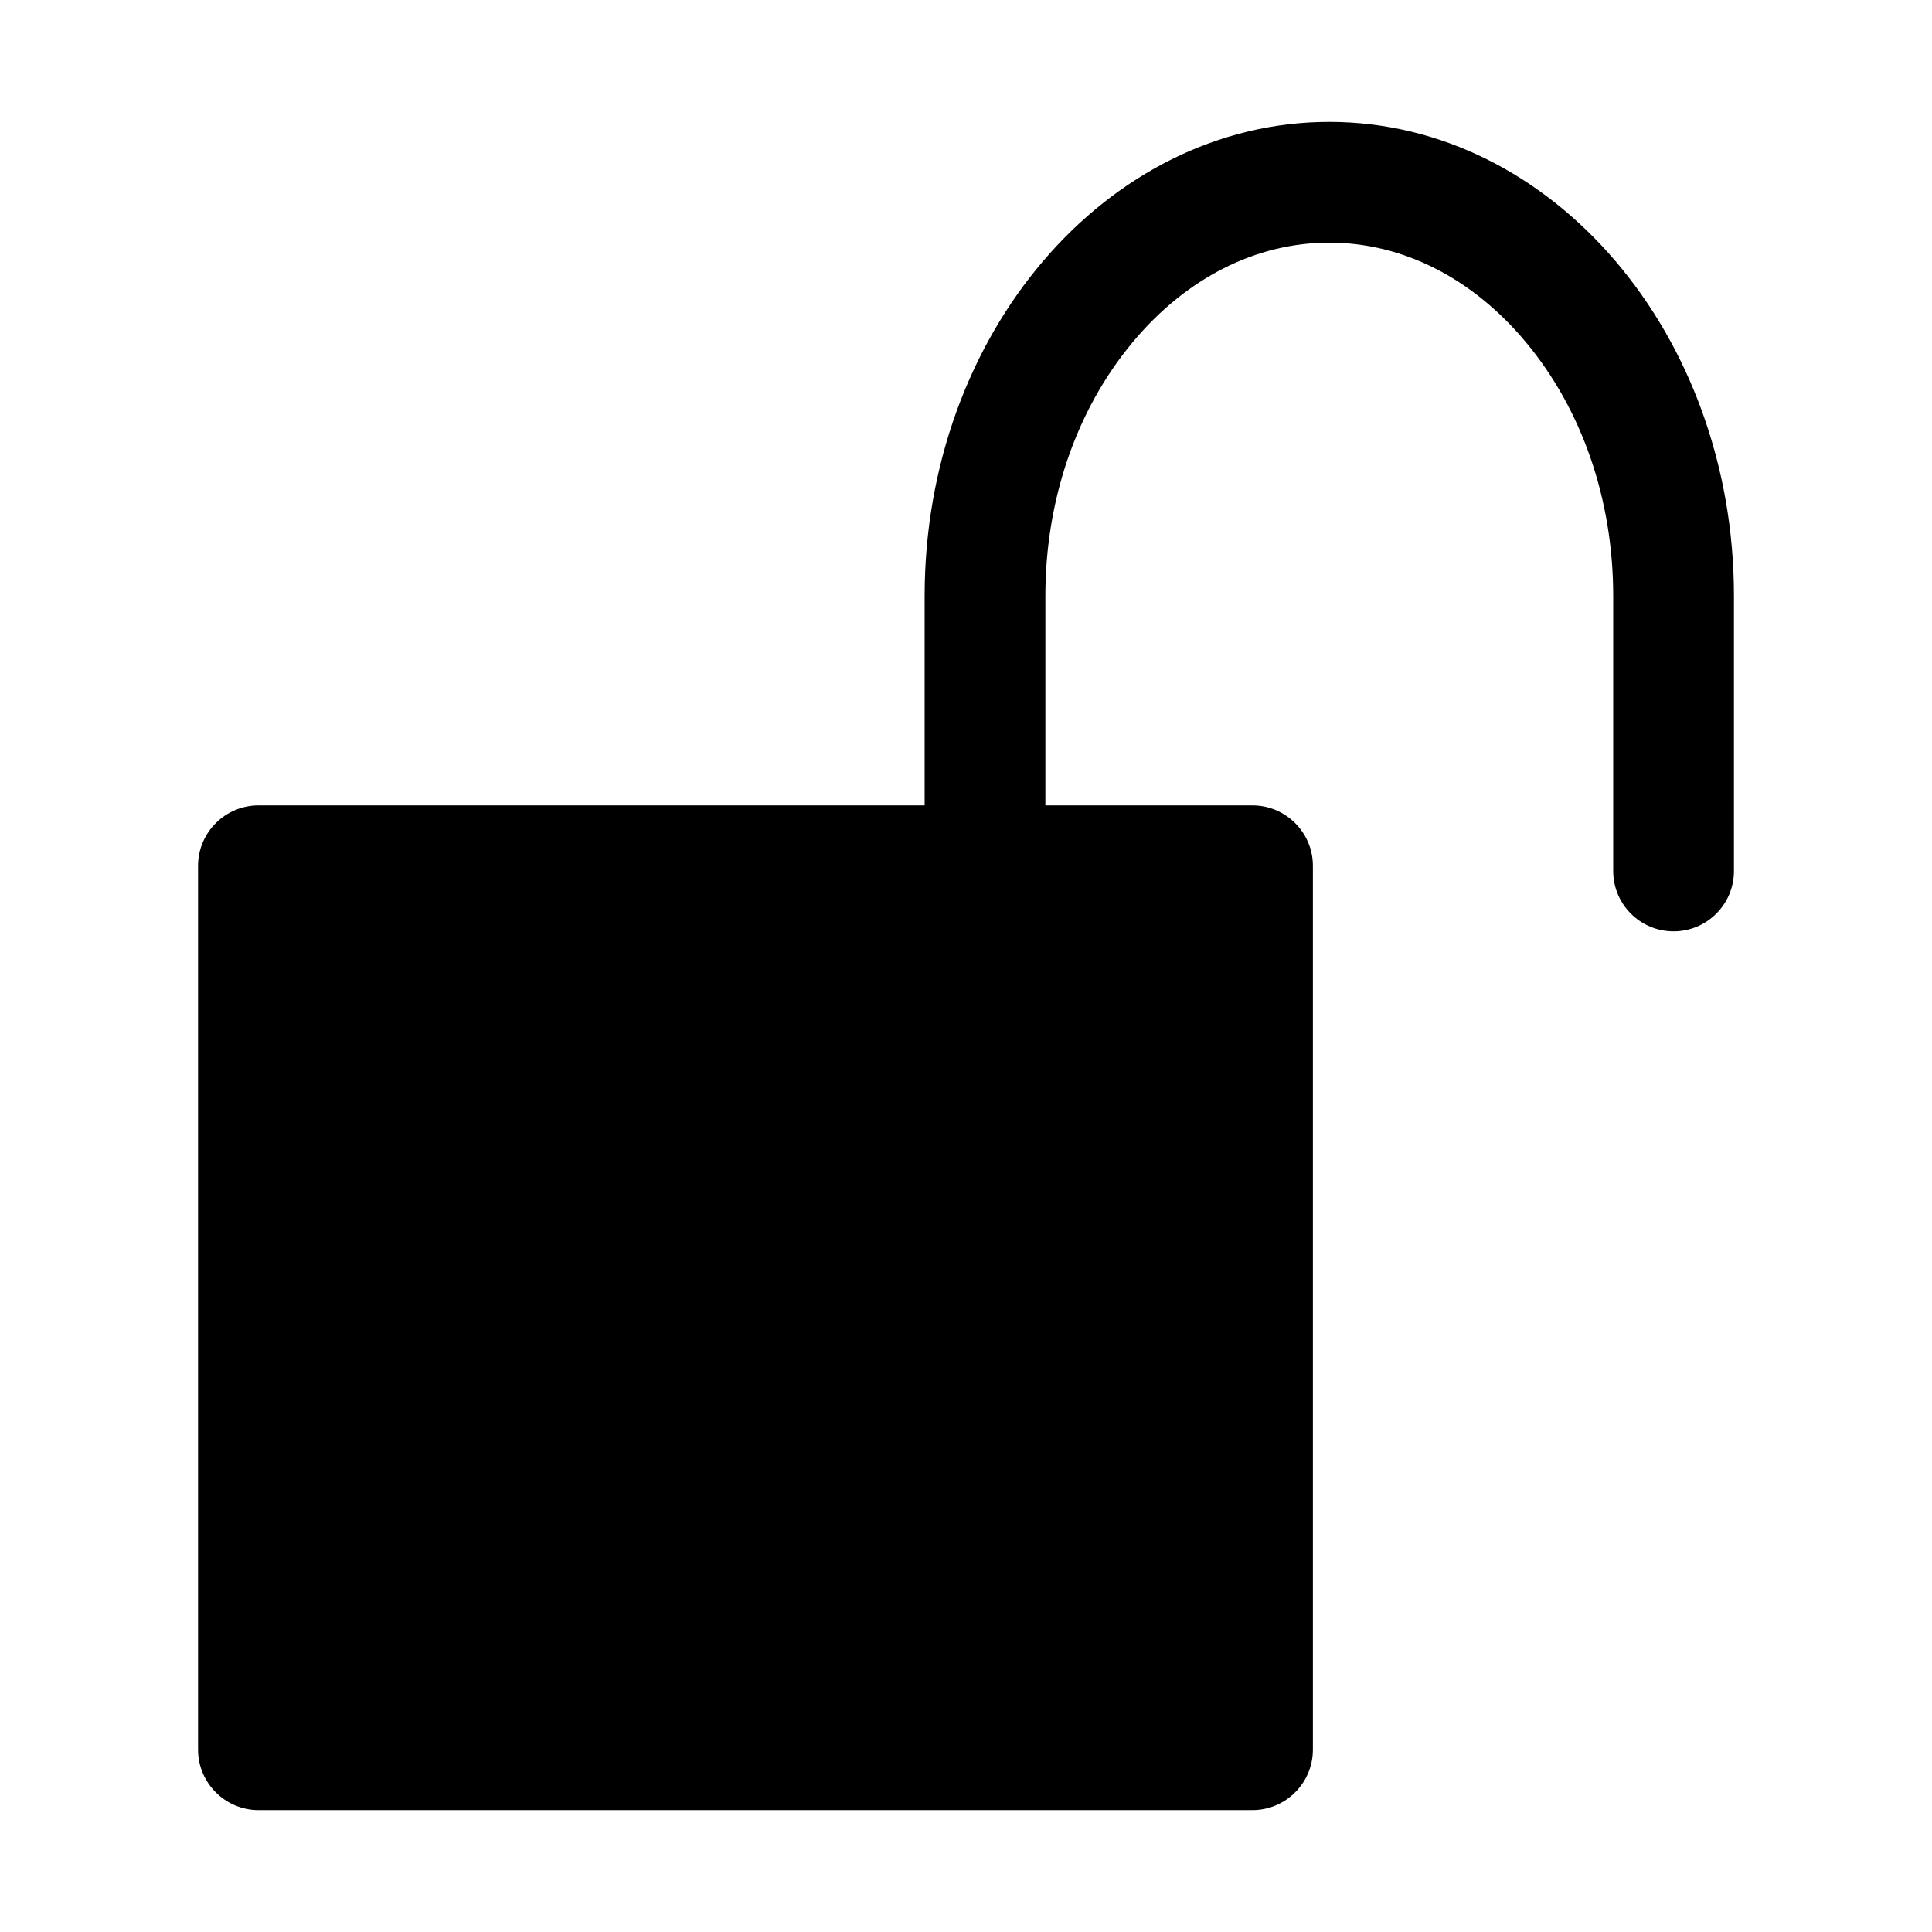 <?xml version="1.0" standalone="no"?><!DOCTYPE svg PUBLIC "-//W3C//DTD SVG 1.1//EN" "http://www.w3.org/Graphics/SVG/1.1/DTD/svg11.dtd"><svg t="1609071845904" class="icon" viewBox="0 0 1024 1024" version="1.1" xmlns="http://www.w3.org/2000/svg" p-id="5443" xmlns:xlink="http://www.w3.org/1999/xlink" width="200" height="200"><defs><style type="text/css"></style></defs><path d="M704.549 64.604c-118.265 0-214.479 112.705-214.479 251.239v111.041H136.972c-17.6 0-32 14.4-32 32v468.511c0 17.6 14.4 32 32 32h526.887c17.6 0 32-14.4 32-32V458.884c0-17.6-14.4-32-32-32h-109.79V315.843c0-50.854 16.407-98.574 46.198-134.366 28.379-34.096 65.413-52.873 104.281-52.873s75.902 18.777 104.281 52.873c29.791 35.792 46.198 83.512 46.198 134.366v145.799c0 17.673 14.327 32 32 32s32-14.327 32-32V315.843c0.001-138.534-96.214-251.239-214.478-251.239z" p-id="5444"></path></svg>